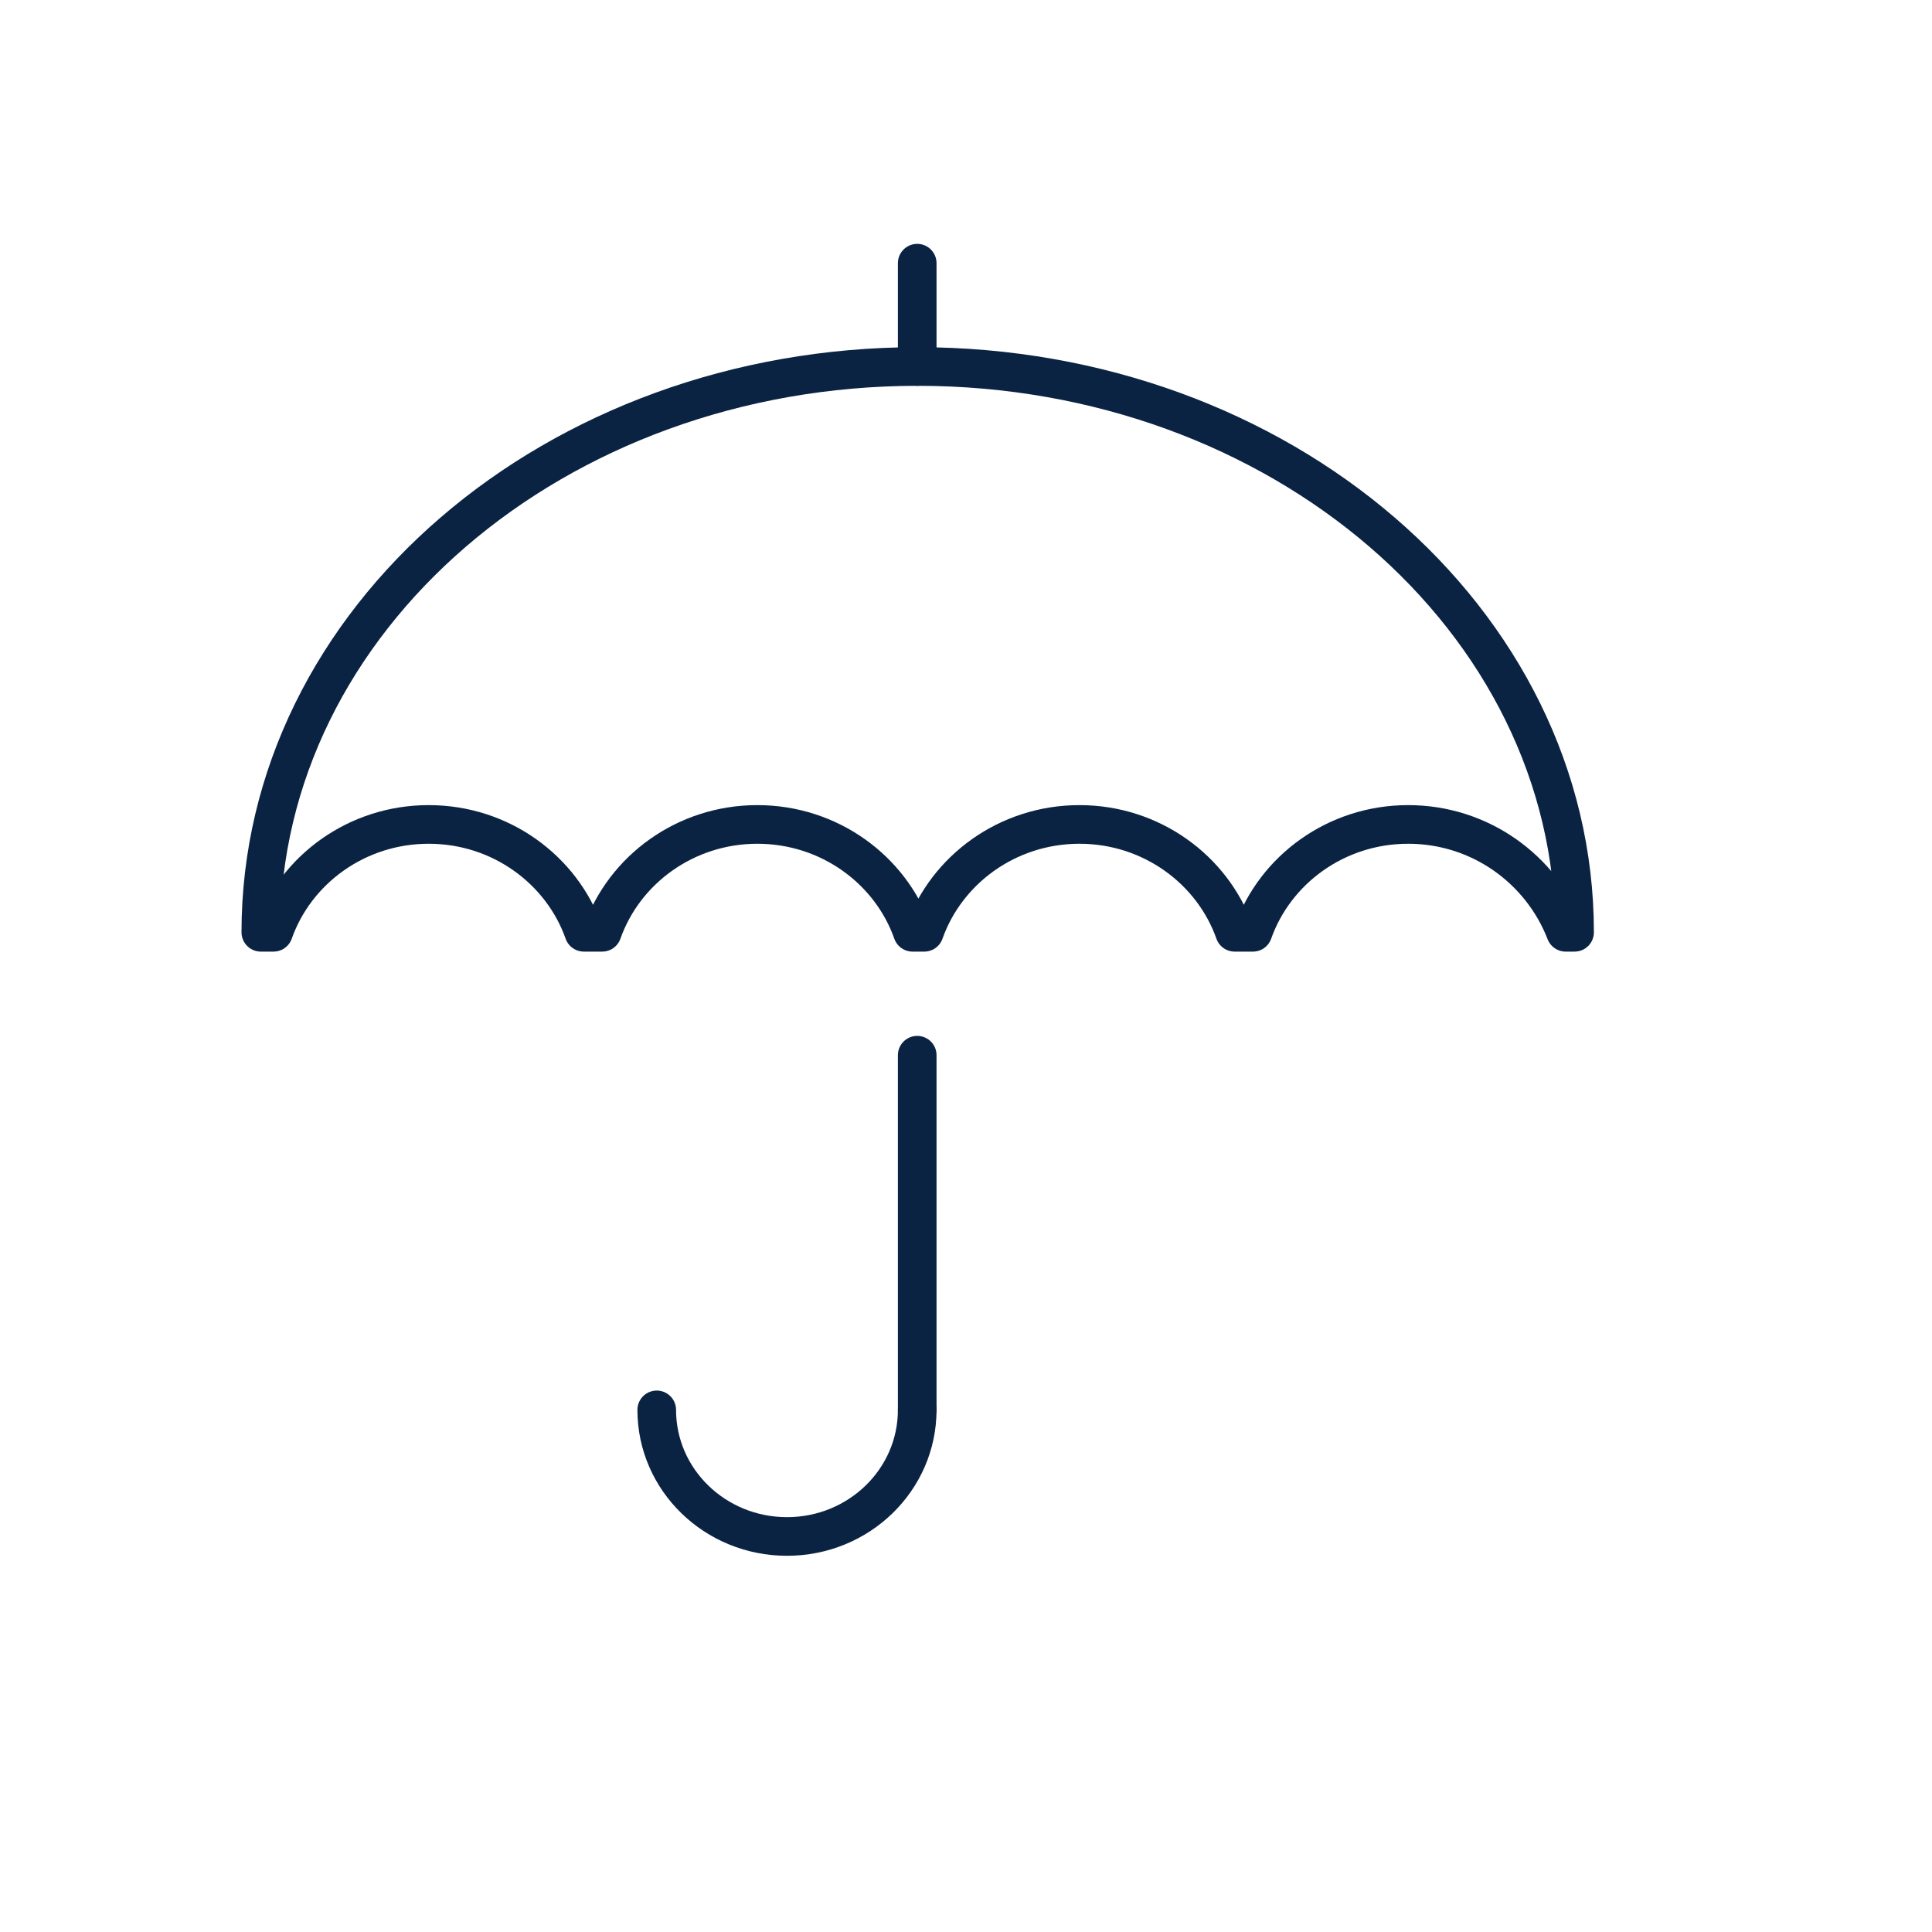<svg viewBox="0 0 40 40" fill="none" xmlns="http://www.w3.org/2000/svg">
<path d="M18.99 5.449V7.588" stroke="#0B2343" stroke-width="0.8" stroke-linecap="round" stroke-linejoin="round"/>
<path d="M18.99 21.847V29.19" stroke="#0B2343" stroke-width="0.8" stroke-linecap="round" stroke-linejoin="round"/>
<path d="M13.597 29.19C13.597 30.638 14.804 31.811 16.294 31.811C17.783 31.811 18.99 30.638 18.99 29.19" stroke="#0B2343" stroke-width="0.8" stroke-linecap="round" stroke-linejoin="round"/>
<path d="M29.154 17.069C27.664 17.069 26.399 18.006 25.941 19.302H25.562C25.104 18.006 23.838 17.069 22.349 17.069C20.86 17.069 19.594 18.006 19.136 19.302H18.893C18.436 18.006 17.17 17.069 15.68 17.069C14.191 17.069 12.925 18.006 12.468 19.302H12.088C11.63 18.006 10.365 17.069 8.876 17.069C7.386 17.069 6.12 18.006 5.663 19.302H5.4C5.4 12.83 11.485 7.588 19 7.588C26.506 7.588 32.6 12.83 32.6 19.302H32.415C31.909 17.996 30.643 17.069 29.154 17.069Z" stroke="#0B2343" stroke-width="0.8" stroke-linecap="round" stroke-linejoin="round"/>
</svg>
